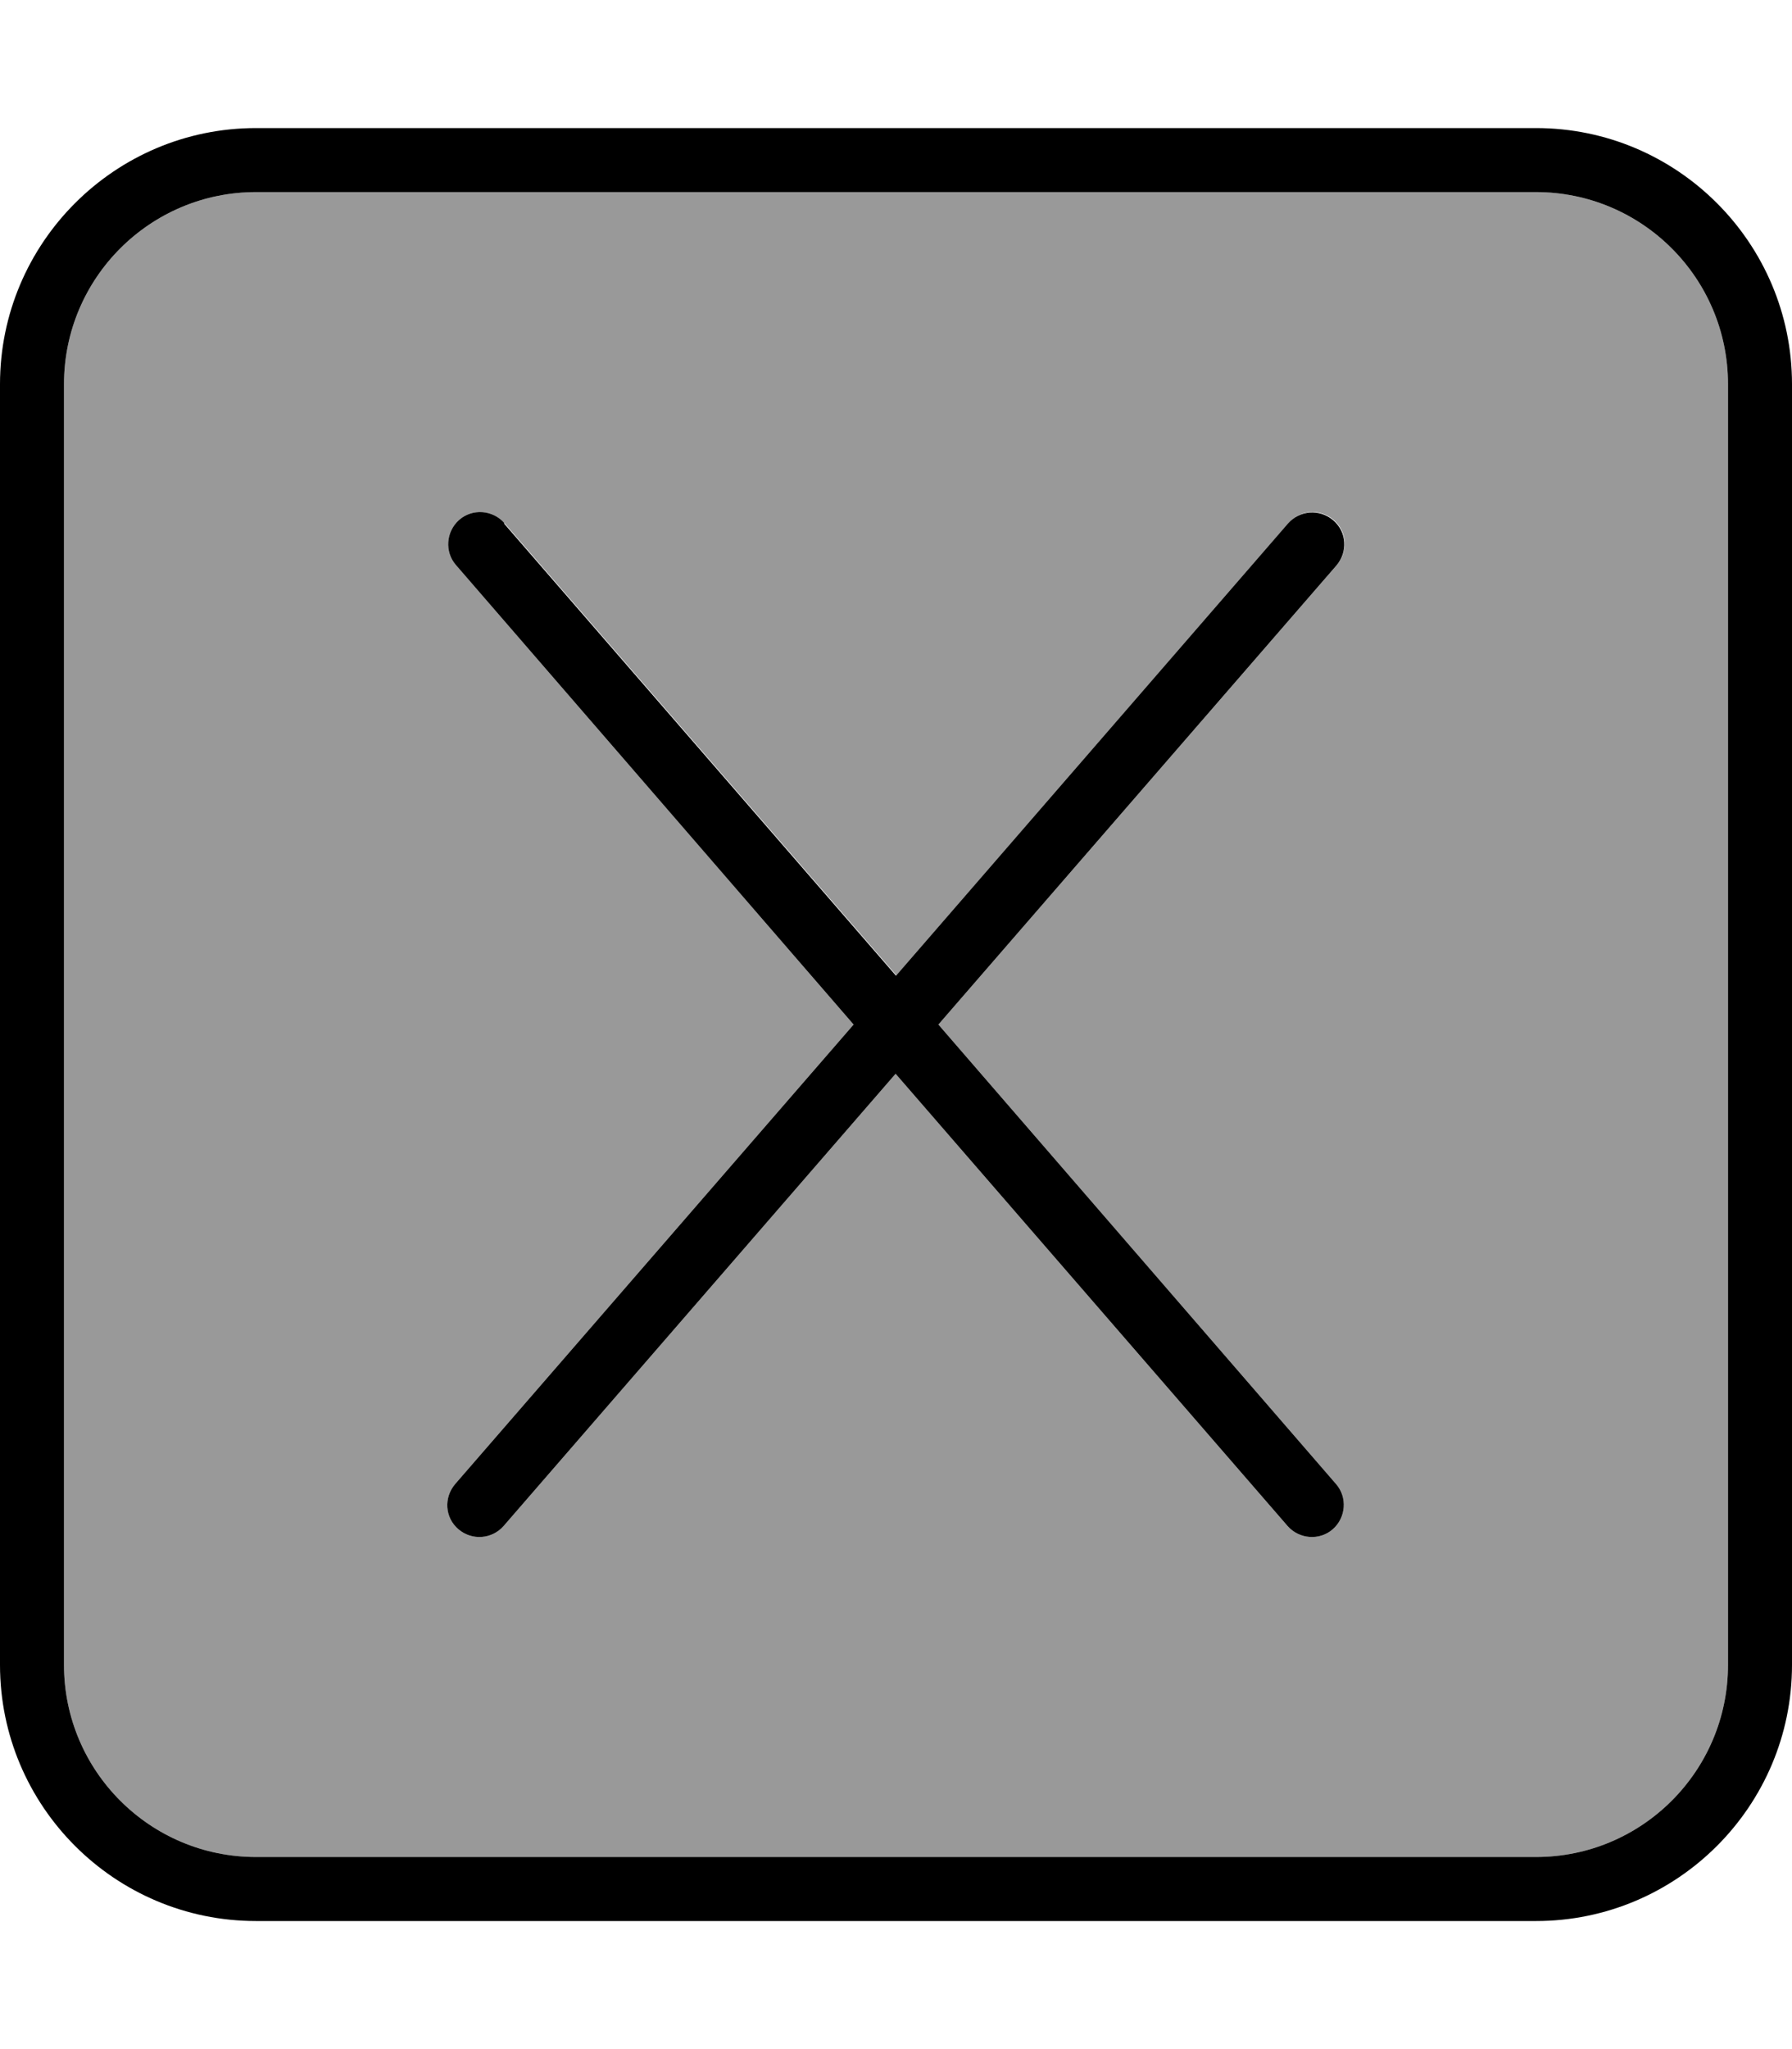<svg xmlns="http://www.w3.org/2000/svg" viewBox="0 0 448 512"><defs><style>.fa-secondary{opacity:.4}</style></defs><path class="fa-secondary" d="M16 96l0 320c0 26.5 21.5 48 48 48l320 0c26.5 0 48-21.5 48-48l0-320c0-26.5-21.5-48-48-48L64 48C37.5 48 16 69.5 16 96zm98 45.2c-2.9-3.3-2.5-8.4 .8-11.3s8.4-2.5 11.3 .8l98 113 98-113c2.9-3.3 7.9-3.7 11.3-.8s3.7 7.9 .8 11.3L234.6 256 334 370.8c2.9 3.3 2.5 8.4-.8 11.3s-8.4 2.5-11.3-.8l-98-113-98 113c-2.9 3.3-7.9 3.7-11.3 .8s-3.7-7.9-.8-11.3L213.4 256 114 141.2z"/><path class="fa-primary" d="M64 48C37.5 48 16 69.5 16 96l0 320c0 26.5 21.5 48 48 48l320 0c26.5 0 48-21.5 48-48l0-320c0-26.5-21.5-48-48-48L64 48zM0 96C0 60.7 28.7 32 64 32l320 0c35.3 0 64 28.7 64 64l0 320c0 35.3-28.7 64-64 64L64 480c-35.3 0-64-28.7-64-64L0 96zm126 34.8l98 113 98-113c2.9-3.3 7.9-3.7 11.3-.8s3.7 7.9 .8 11.3L234.6 256 334 370.8c2.9 3.3 2.5 8.4-.8 11.3s-8.4 2.5-11.3-.8l-98-113-98 113c-2.9 3.3-7.9 3.7-11.3 .8s-3.7-7.9-.8-11.3L213.4 256 114 141.2c-2.9-3.3-2.5-8.4 .8-11.3s8.4-2.5 11.3 .8z"/></svg>